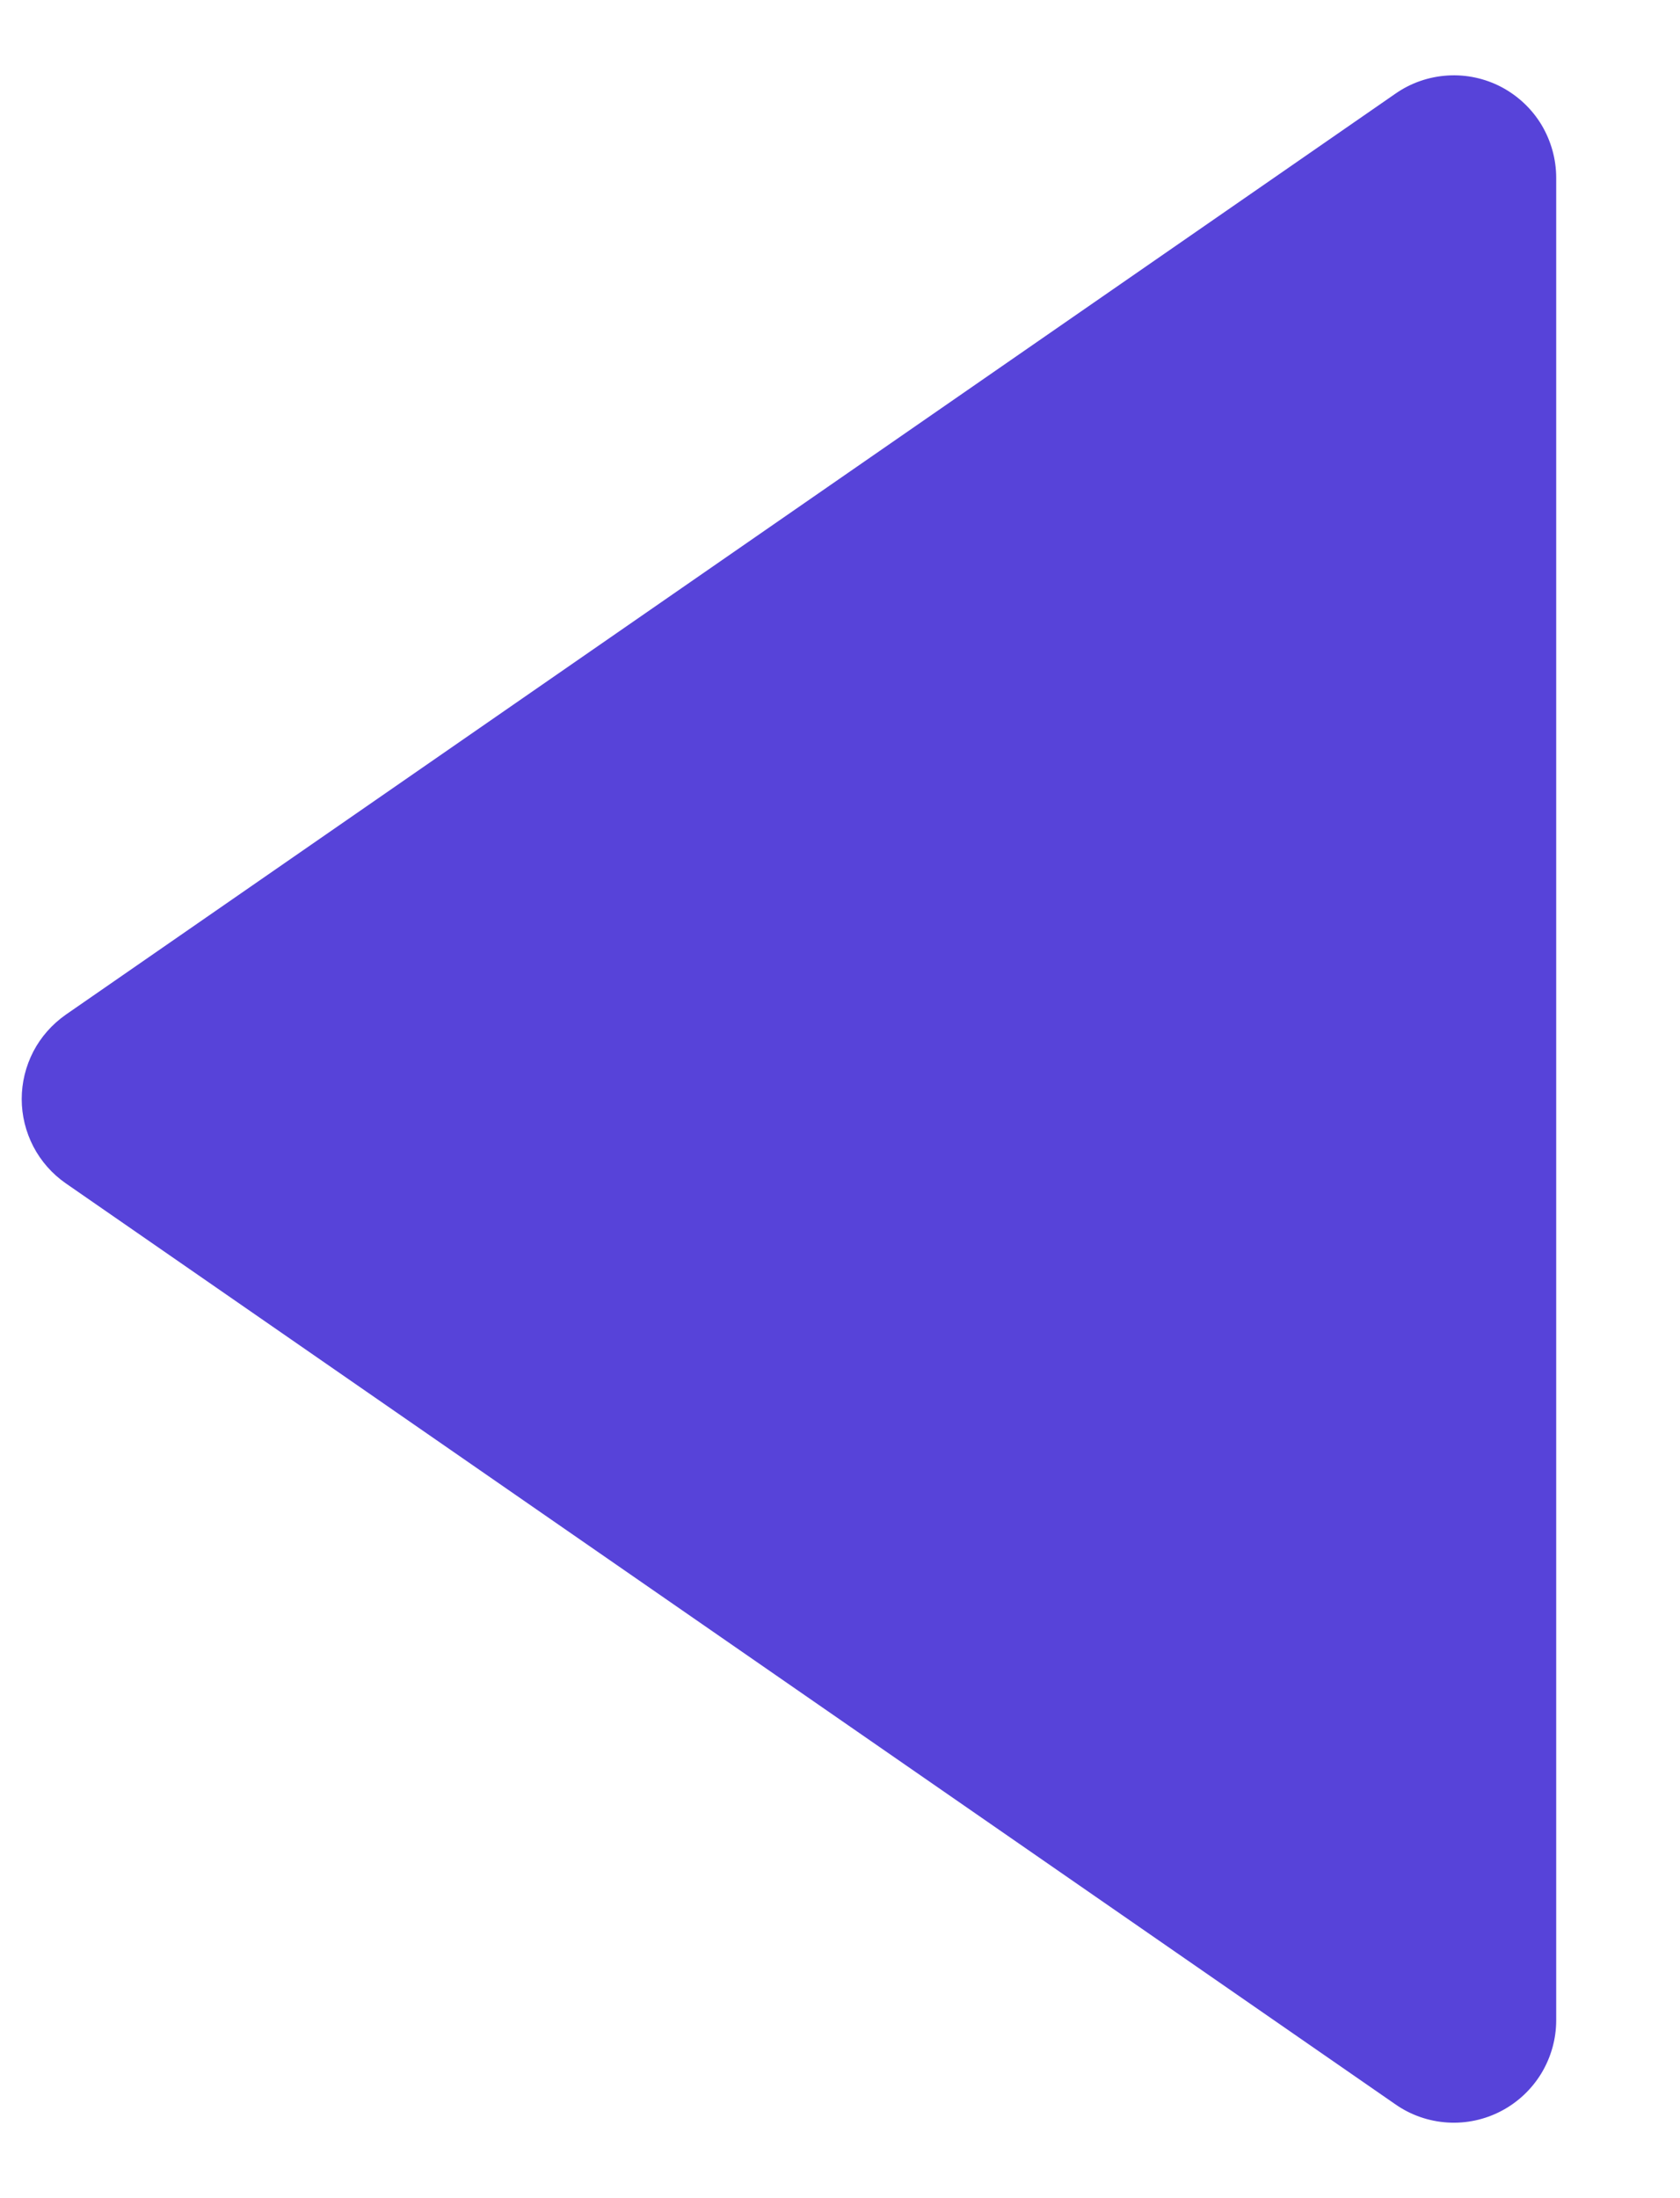 <svg width="13" height="17" viewBox="0 0 13 17" fill="none" xmlns="http://www.w3.org/2000/svg">
<path d="M0.508 9.151L10.8 16.276C10.918 16.358 11.057 16.406 11.201 16.415C11.346 16.424 11.489 16.393 11.617 16.326C11.745 16.259 11.852 16.158 11.927 16.035C12.002 15.911 12.042 15.769 12.042 15.625V1.375C12.042 1.23 12.002 1.089 11.928 0.965C11.853 0.841 11.746 0.741 11.618 0.673C11.49 0.606 11.346 0.575 11.202 0.584C11.057 0.593 10.918 0.641 10.8 0.723L0.508 7.848C0.403 7.922 0.317 8.019 0.258 8.132C0.199 8.246 0.168 8.372 0.168 8.5C0.168 8.627 0.199 8.753 0.258 8.867C0.317 8.98 0.403 9.078 0.508 9.151Z" fill="#5743D9"/>
</svg>
